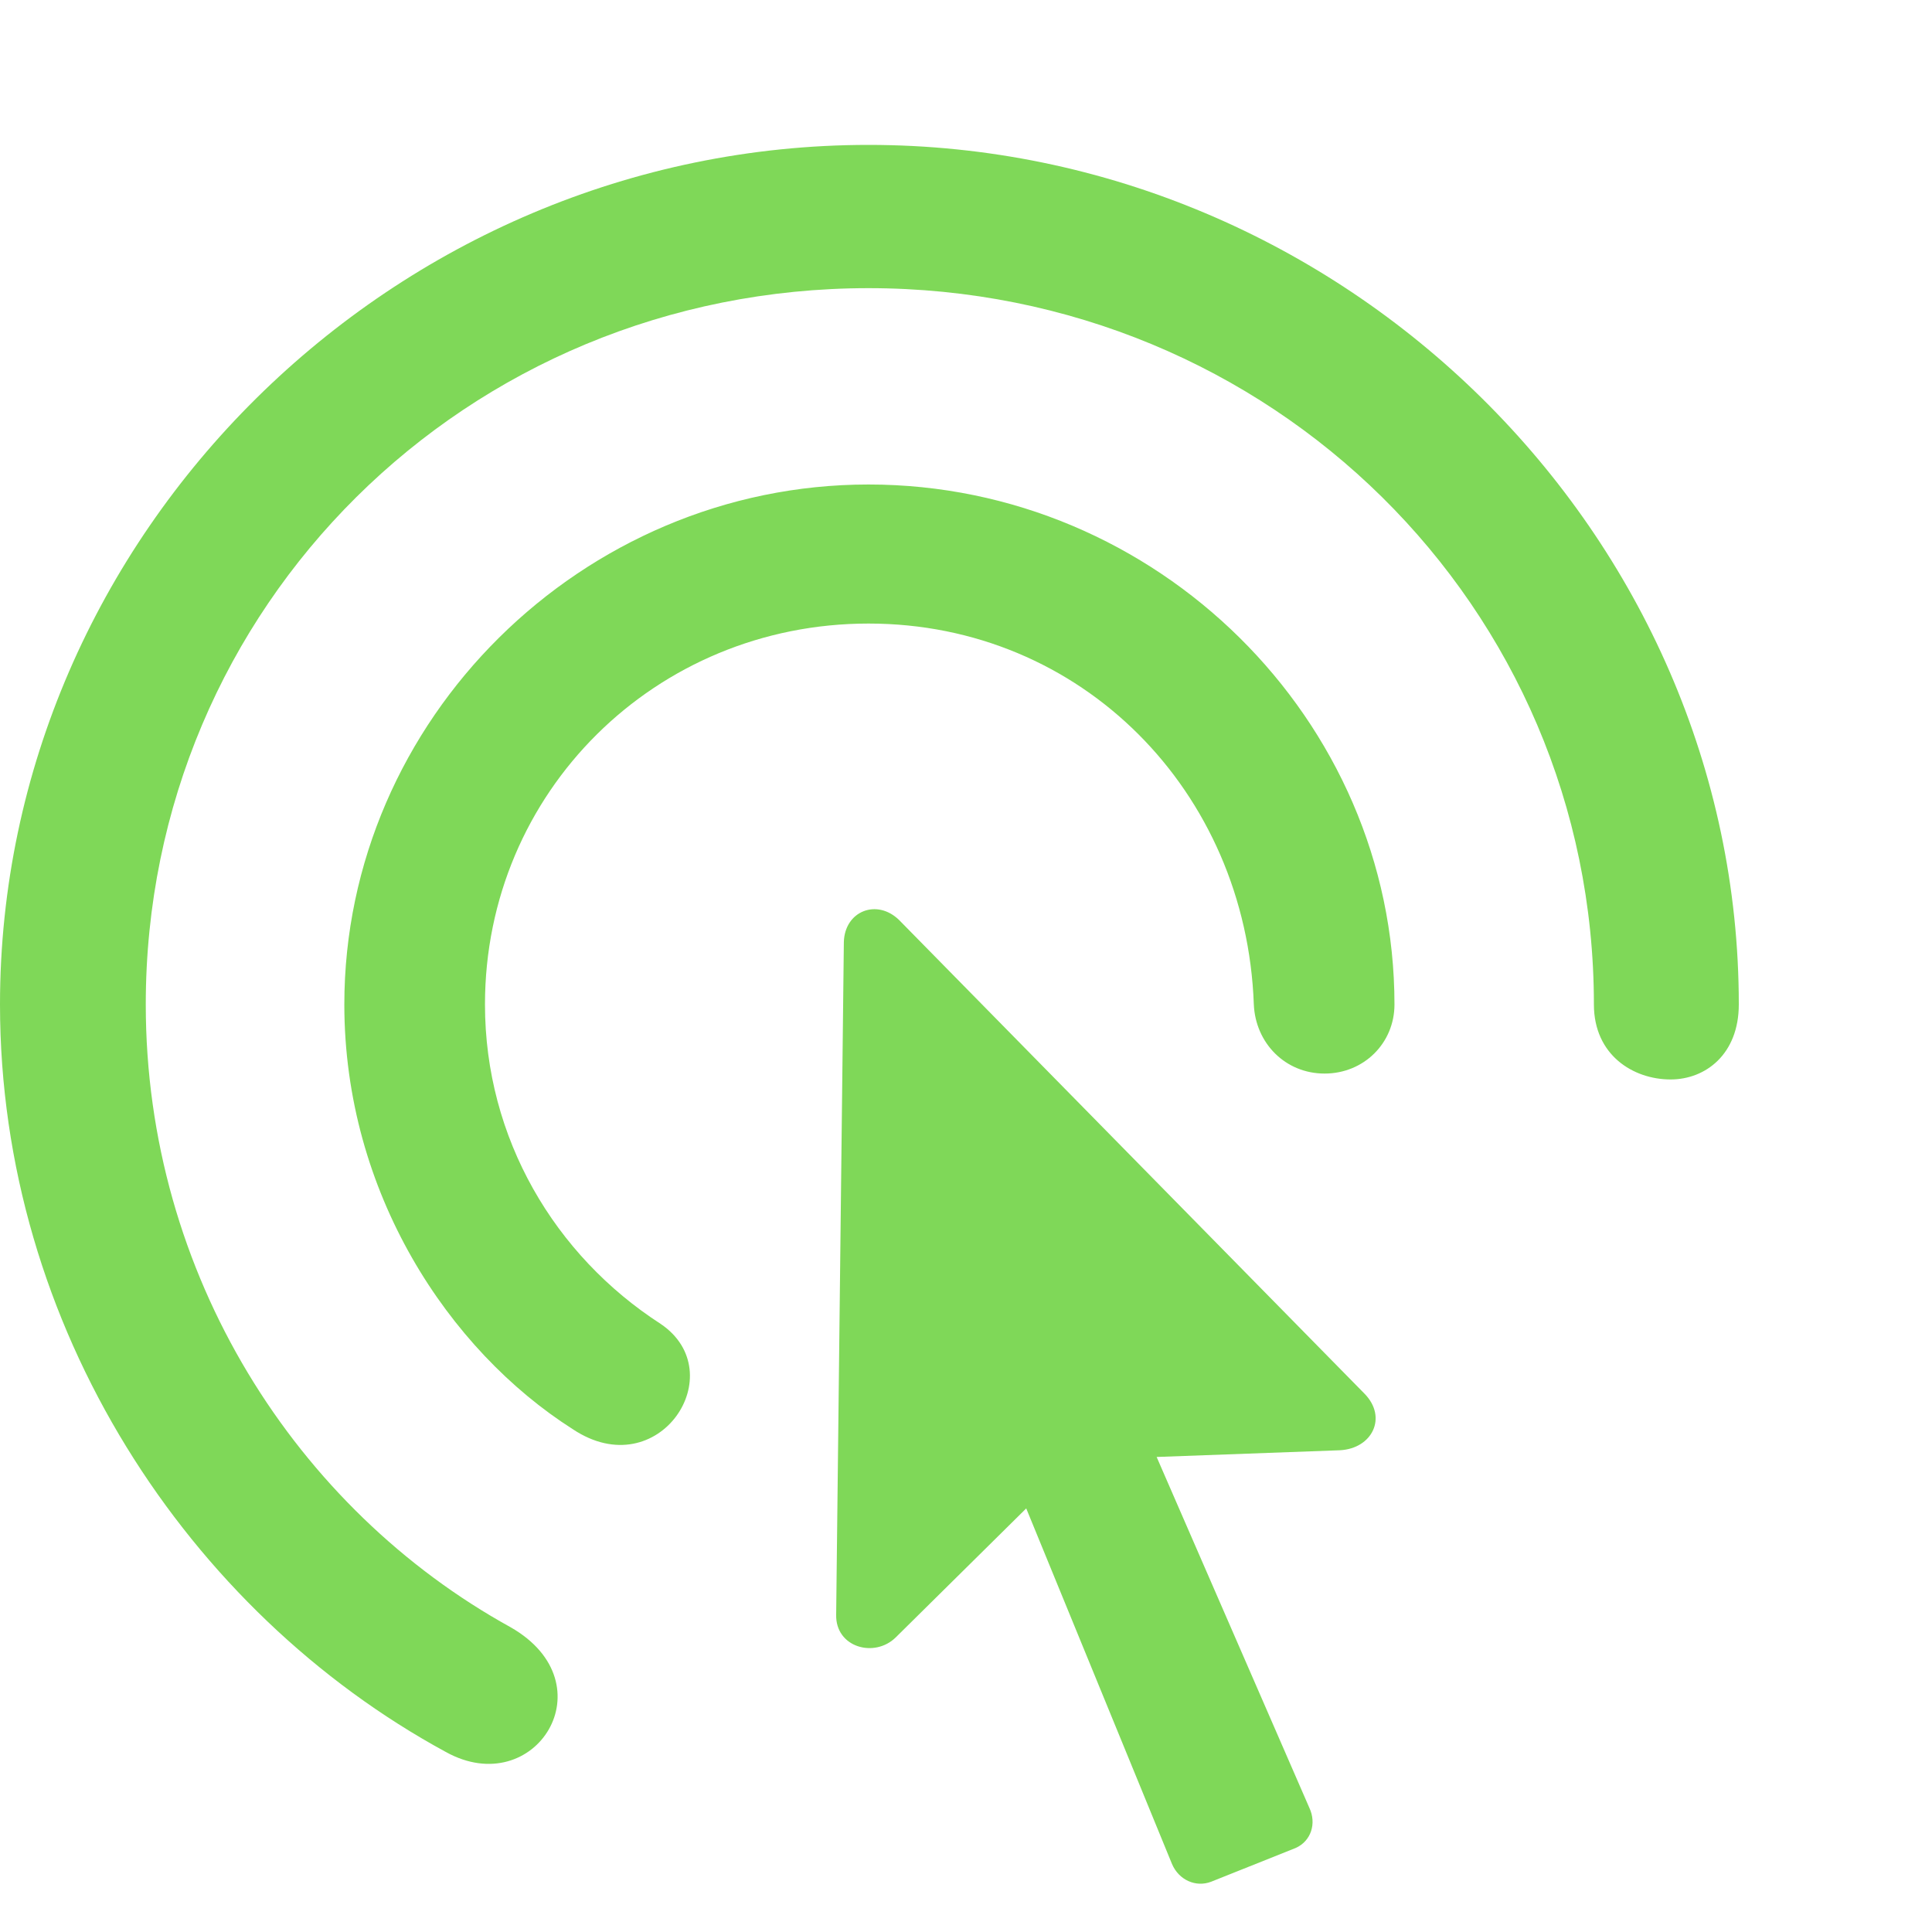 <svg width="40" height="40" viewBox="0 0 40 40" fill="none" xmlns="http://www.w3.org/2000/svg">
<g clip-path="url(#clip0_56_191)">
<path d="M0 20.796C0 27.479 3.9 33.376 9.229 36.272C11.082 37.301 12.618 34.859 10.571 33.69C6.141 31.247 3.018 26.397 3.018 20.796C3.018 12.561 9.653 5.966 17.982 5.966C26.312 5.966 33 12.561 33 20.796C33 21.843 33.812 22.349 34.588 22.349C35.312 22.349 36 21.826 36 20.796C36 11.061 27.829 3 17.982 3C8.153 3 0 11.061 0 20.796ZM7.129 20.796C7.129 24.687 9.282 27.95 11.859 29.59C13.641 30.776 15.177 28.421 13.677 27.409C11.488 25.995 10.041 23.57 10.041 20.796C10.041 16.399 13.571 12.91 17.982 12.91C22.394 12.91 25.8 16.382 25.959 20.796C25.994 21.599 26.612 22.227 27.424 22.227C28.235 22.227 28.871 21.599 28.871 20.796C28.871 14.899 23.947 10.031 17.982 10.031C12.053 10.031 7.129 14.899 7.129 20.796ZM17.312 33.428C17.294 34.108 18.106 34.335 18.547 33.899L21.247 31.23L24.265 38.592C24.406 38.924 24.759 39.081 25.076 38.959L26.824 38.261C27.141 38.121 27.265 37.755 27.106 37.423L23.947 30.165L27.741 30.026C28.412 29.991 28.729 29.345 28.253 28.857L18.618 19.051C18.159 18.598 17.488 18.86 17.471 19.505L17.312 33.428Z" fill="#7FD858"/>
</g>
<defs>
<clipPath id="clip0_56_191">
<rect width="40" height="40" fill="white"/>
</clipPath>
</defs>
</svg>
